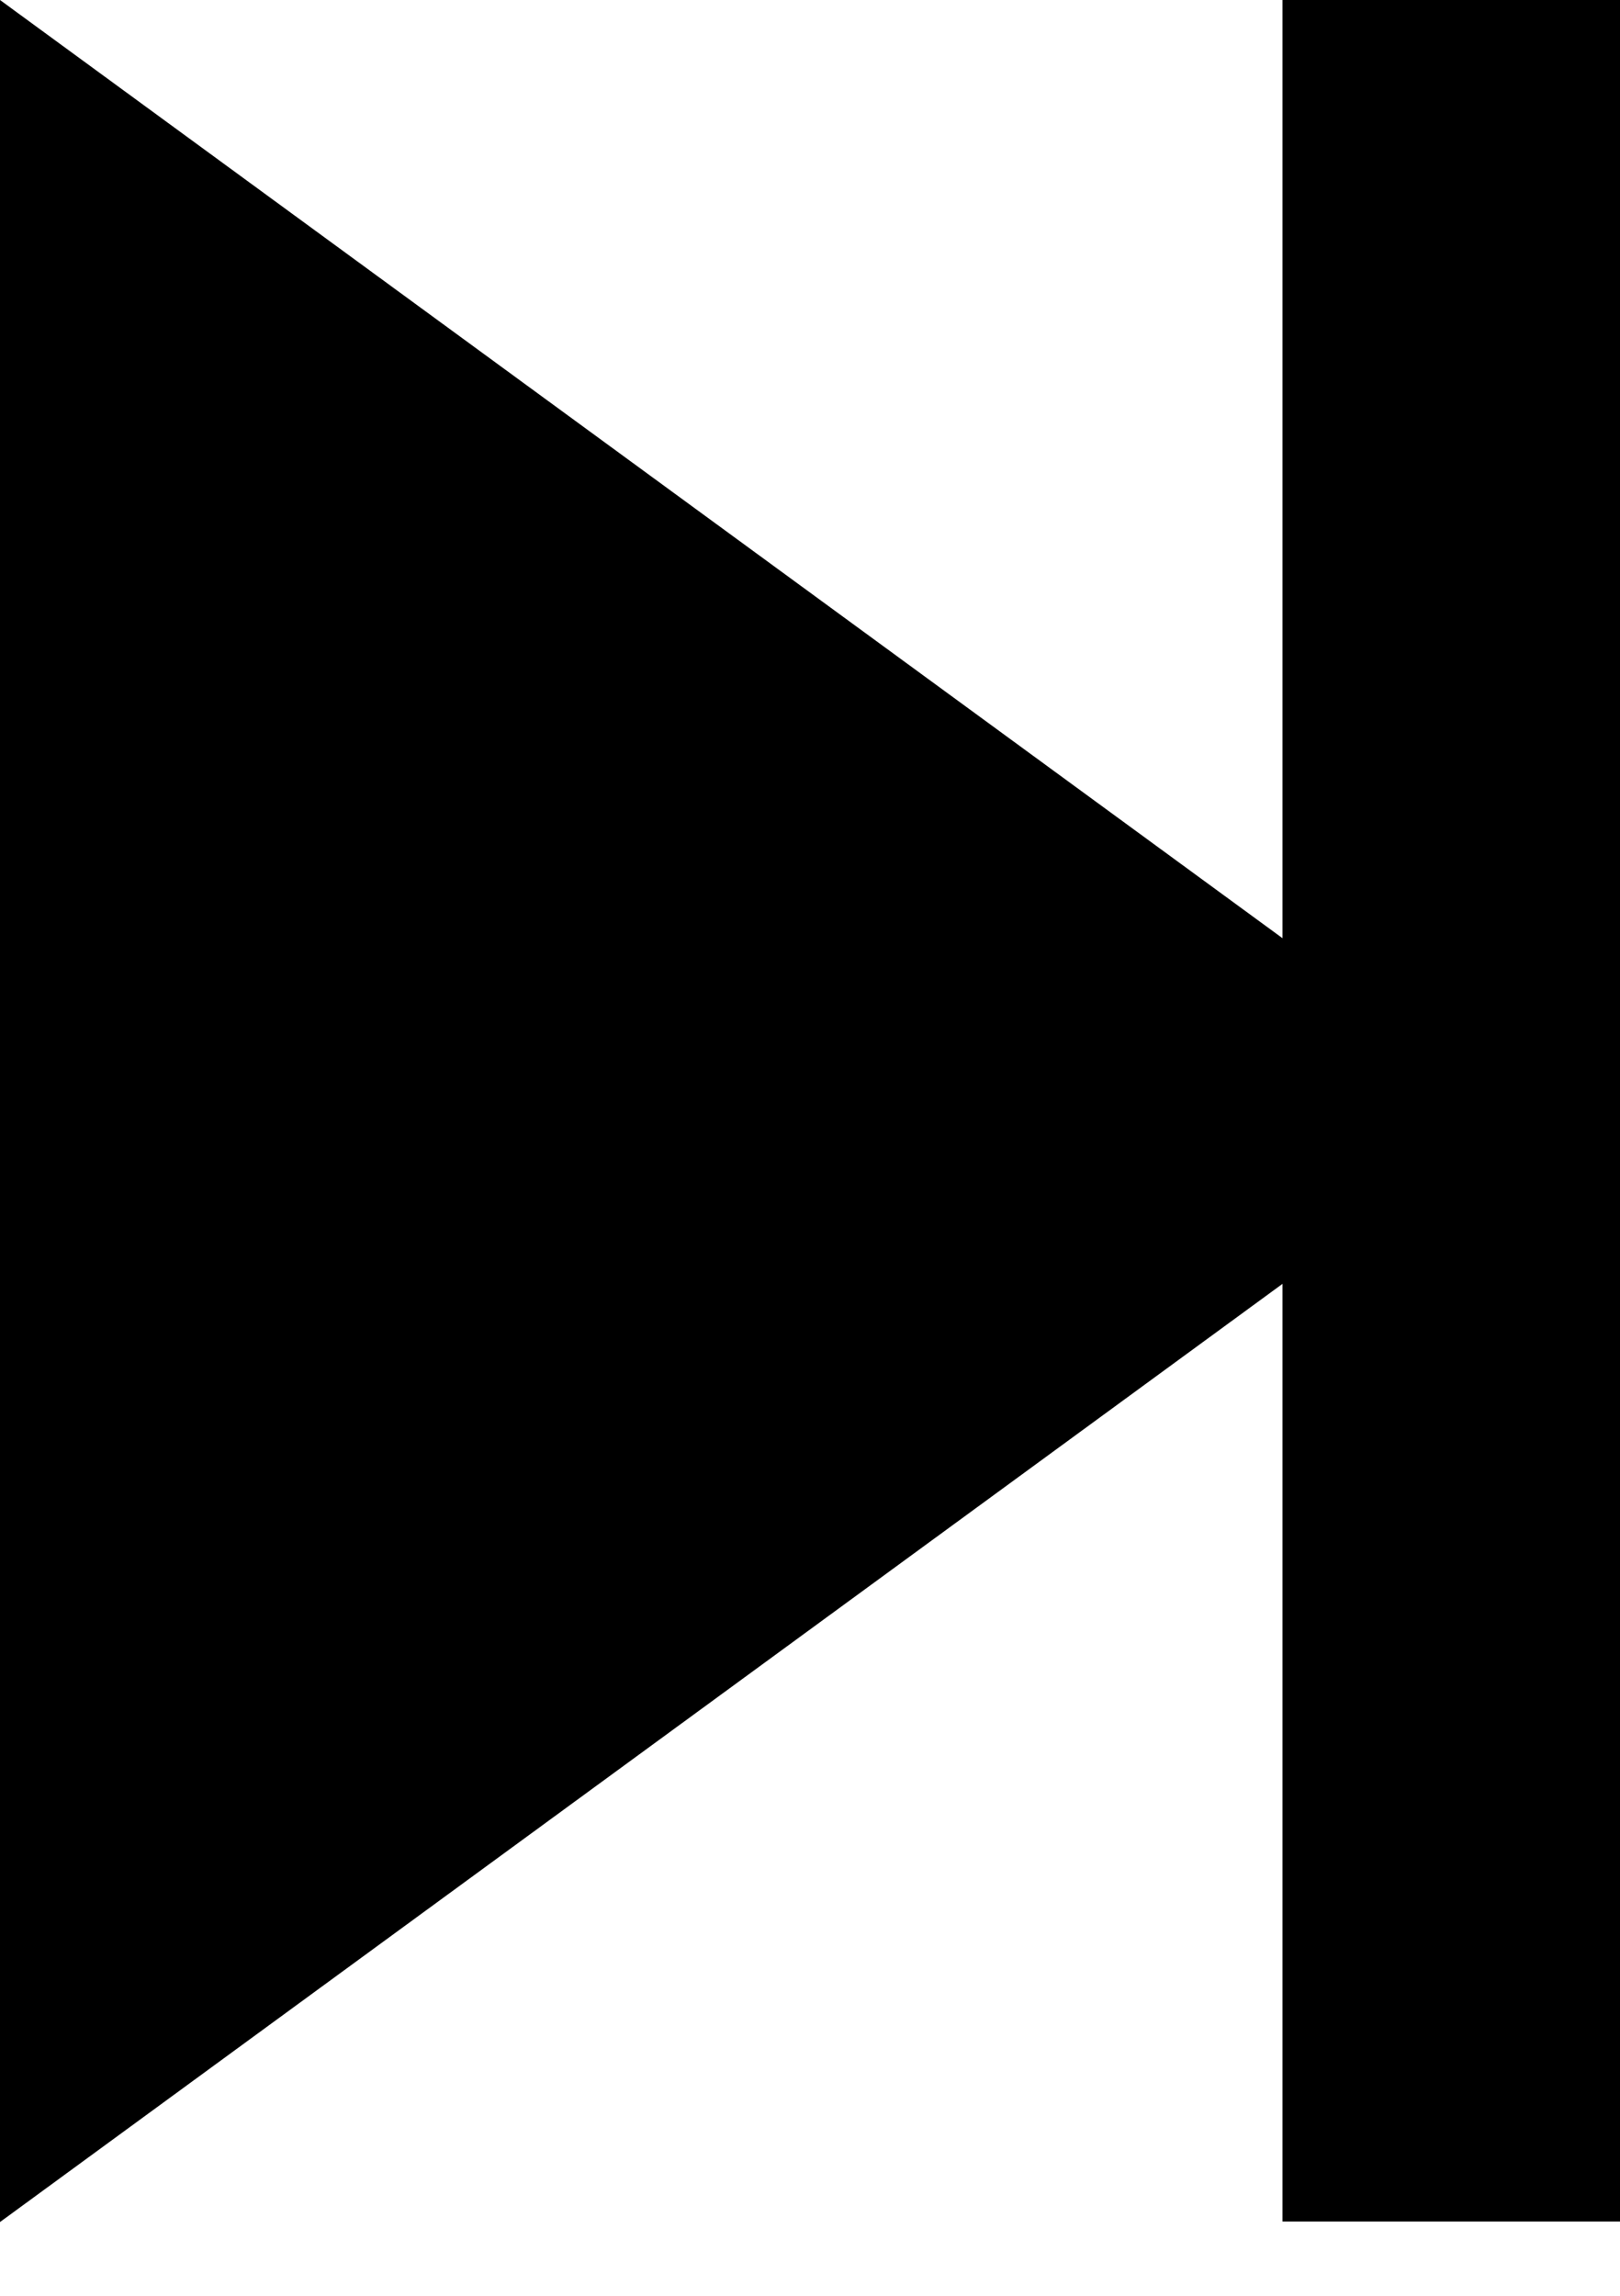 <svg width="12" height="17" viewBox="0 0 12 17" fill="none" xmlns="http://www.w3.org/2000/svg">
<path d="M11.25 8.227L0 16.454V0L11.25 8.227Z" fill="currentColor"/>
<line x1="11" x2="11" y2="16.45" stroke="currentColor" stroke-width="3"/>
</svg>
